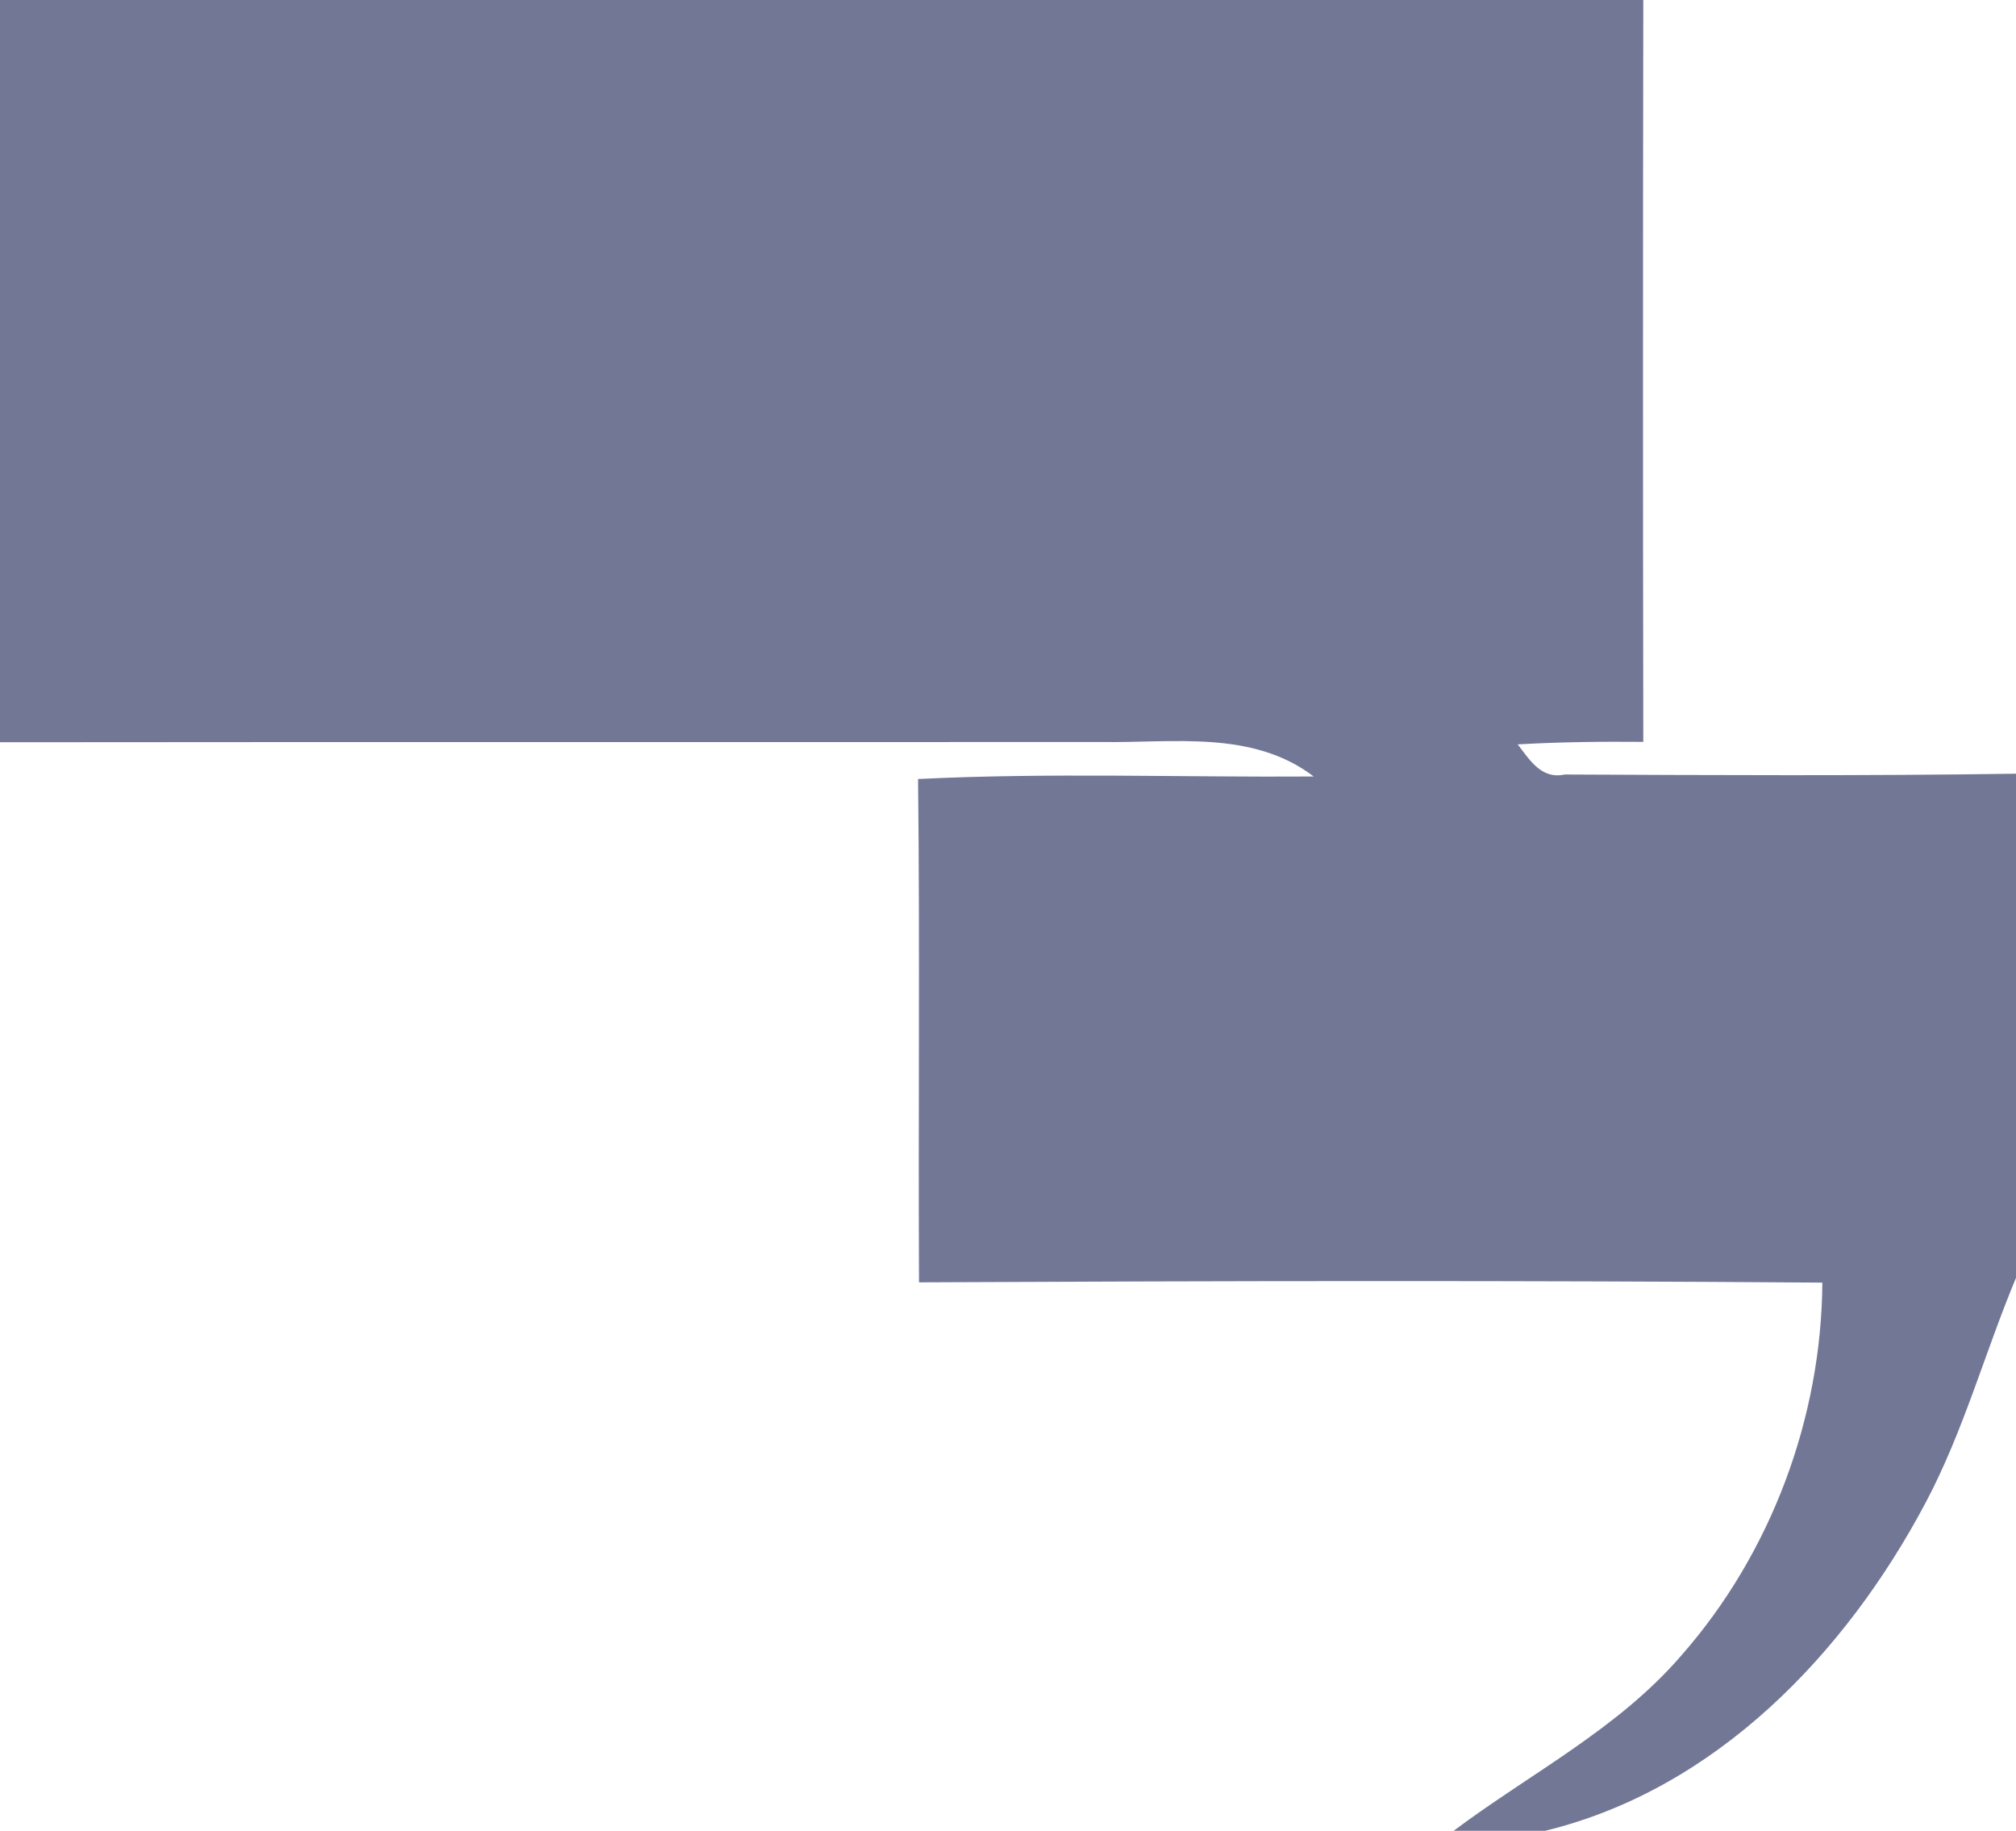 <?xml version="1.0" encoding="UTF-8" ?>
<!DOCTYPE svg PUBLIC "-//W3C//DTD SVG 1.1//EN" "http://www.w3.org/Graphics/SVG/1.1/DTD/svg11.dtd">
<svg width="152pt" height="138pt" viewBox="0 0 152 138" version="1.1" xmlns="http://www.w3.org/2000/svg">
<g id="#727796ff">
<path fill="#727796" opacity="1.00" d=" M 0.00 0.00 L 123.90 0.00 C 123.87 18.64 123.87 37.28 123.90 55.92 C 120.75 55.89 117.59 55.93 114.43 56.11 C 115.35 57.30 116.22 58.76 117.97 58.38 C 129.31 58.43 140.66 58.49 152.00 58.32 L 152.00 96.32 C 149.65 101.94 148.05 107.88 145.18 113.28 C 139.15 124.65 129.37 134.87 116.50 138.00 L 109.60 138.00 C 115.39 133.67 122.01 130.32 126.78 124.77 C 133.53 117.09 137.33 106.89 137.40 96.68 C 114.70 96.51 91.99 96.55 69.29 96.66 C 69.23 84.01 69.36 71.36 69.22 58.72 C 79.15 58.23 89.11 58.60 99.05 58.53 C 94.41 55.00 88.43 56.02 83.00 55.93 C 55.33 55.95 27.67 55.92 0.00 55.95 L 0.00 0.00 Z" />
</g>
</svg>
